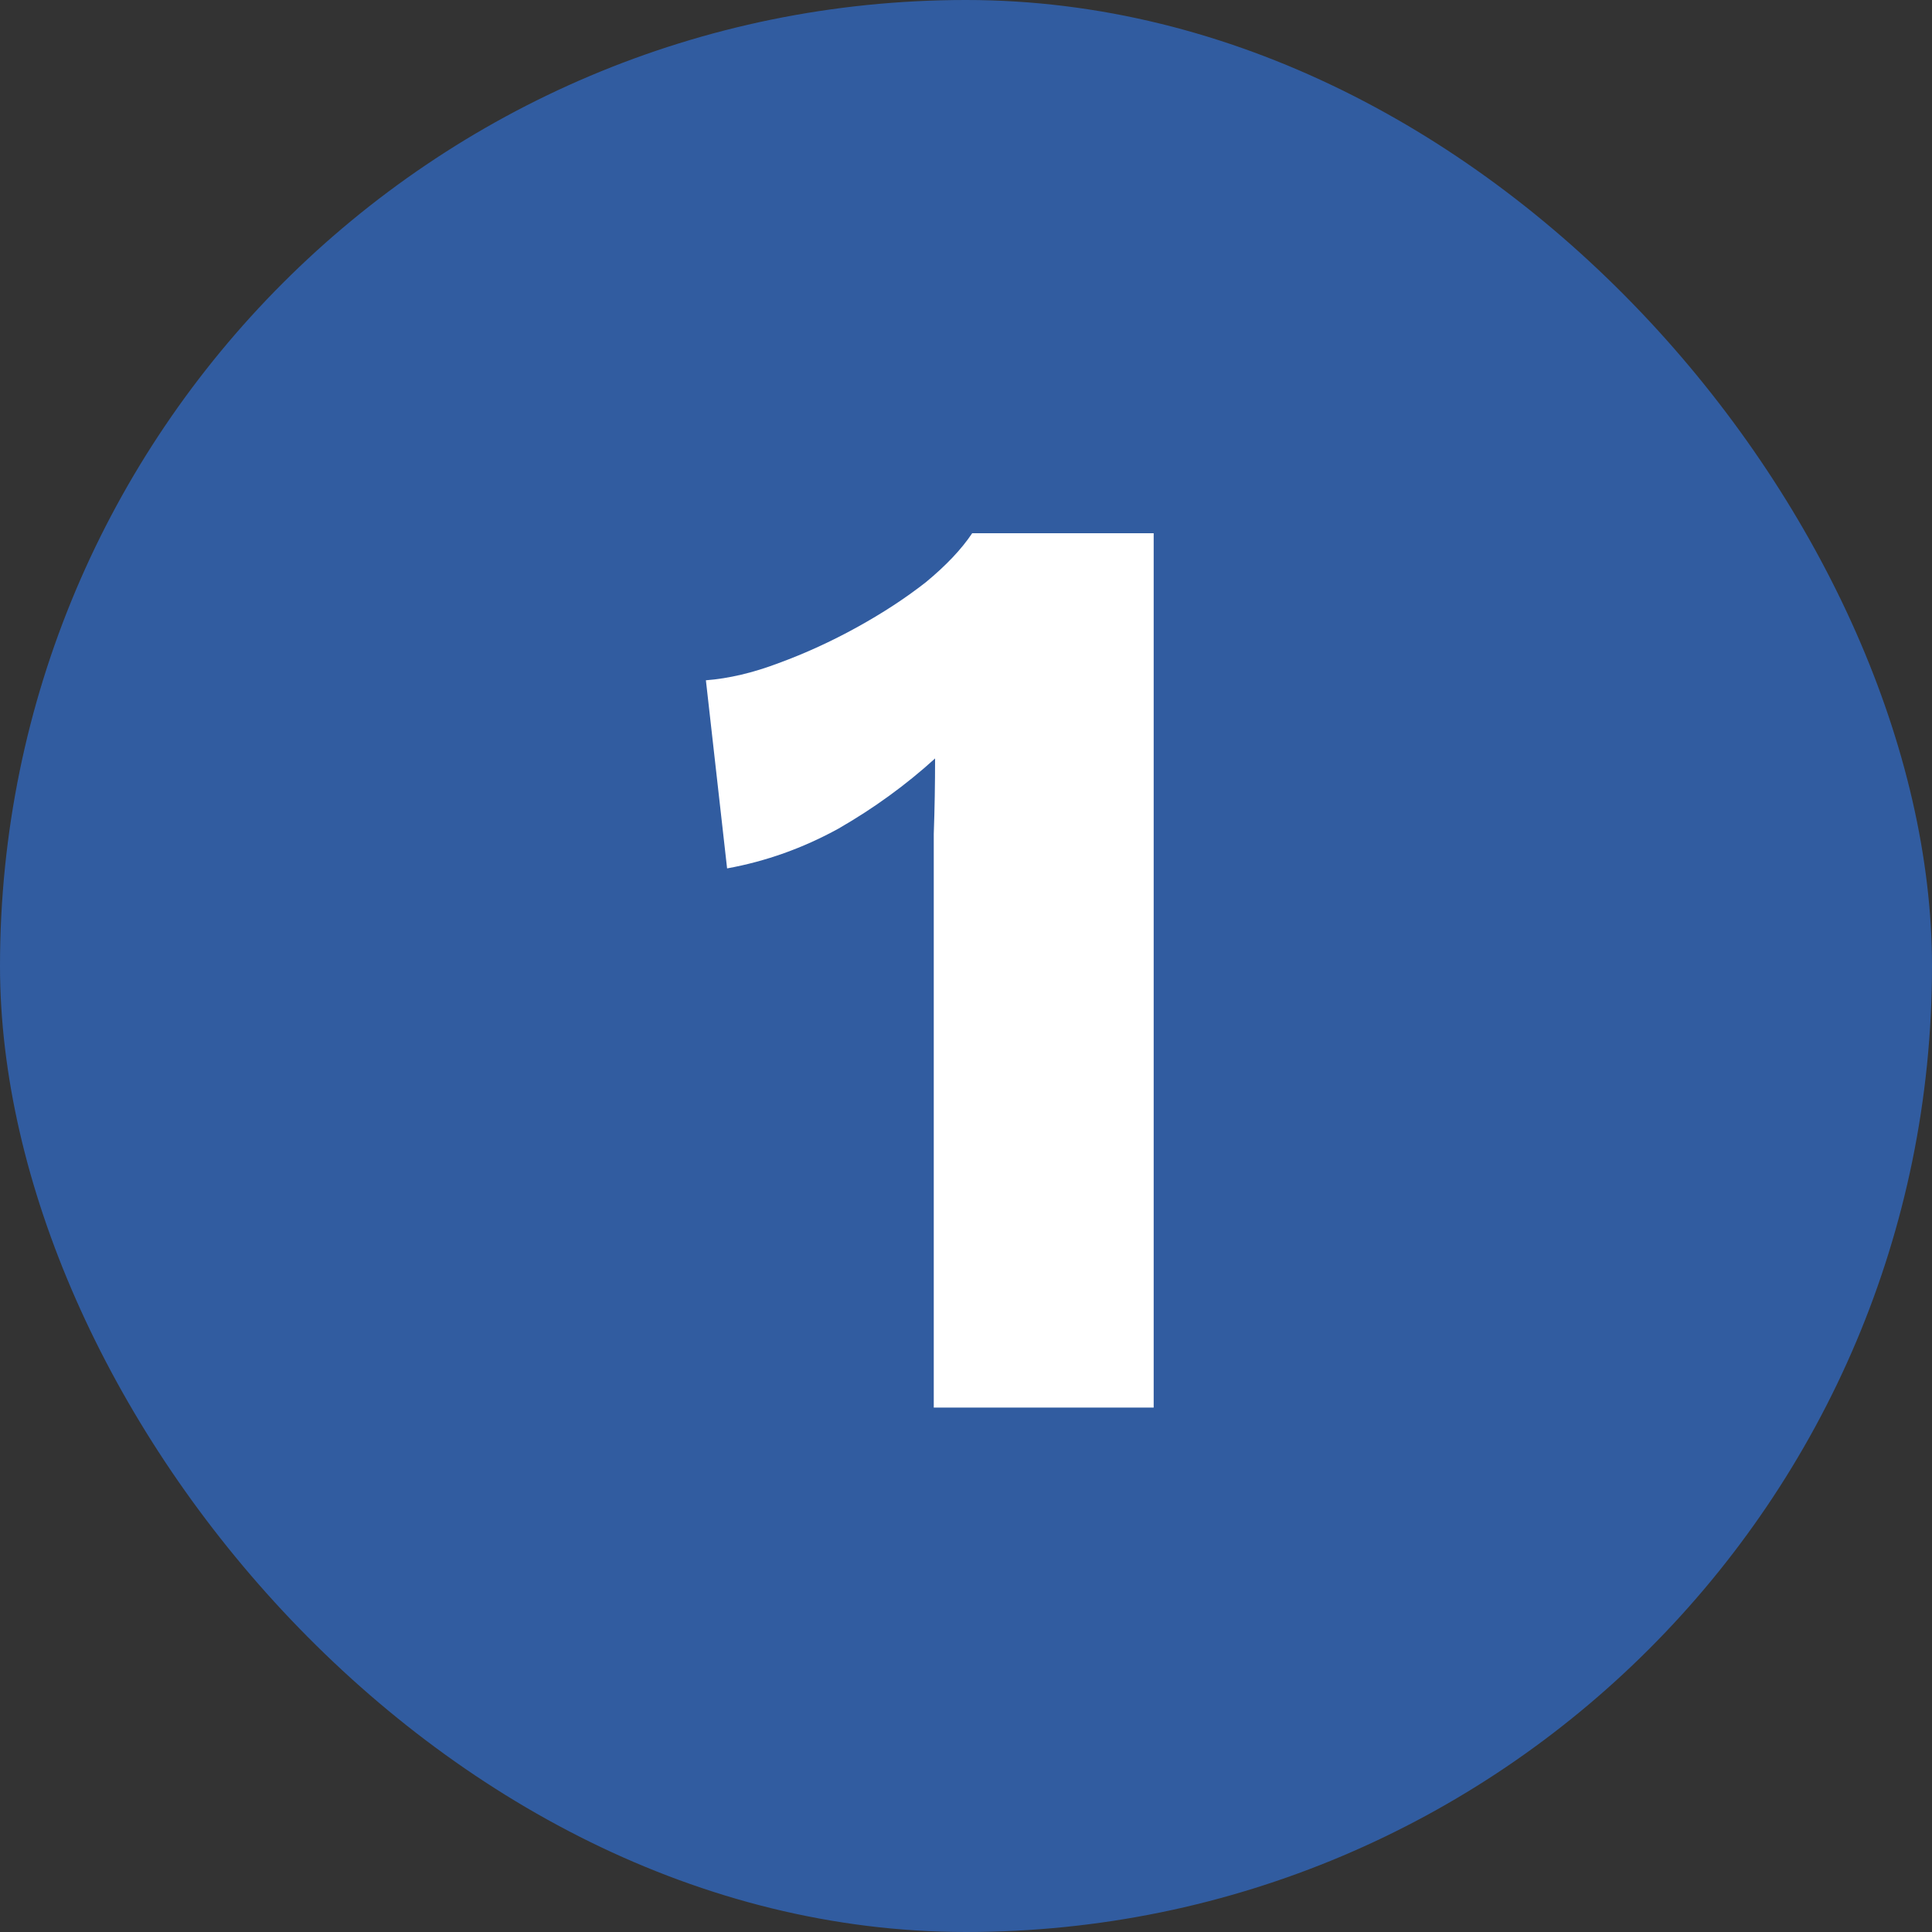 <svg width="35" height="35" viewBox="0 0 35 35" fill="none" xmlns="http://www.w3.org/2000/svg">
<rect x="0" y="0" width="35" height="35" fill="#333333" stroke="none"/>
<rect width="35" height="35" rx="17.5" fill="#315CA0"/>
<path d="M16.916 25.5V16.38C16.916 15.964 16.916 15.54 16.916 15.108C16.932 14.66 16.94 14.204 16.94 13.74C16.412 14.22 15.828 14.644 15.188 15.012C14.548 15.364 13.876 15.604 13.172 15.732L12.788 12.324C13.204 12.292 13.644 12.188 14.108 12.012C14.588 11.836 15.06 11.62 15.524 11.364C15.988 11.108 16.404 10.836 16.772 10.548C17.14 10.244 17.42 9.948 17.612 9.66H20.9V25.5H16.916Z" fill="white"/>
</svg>
